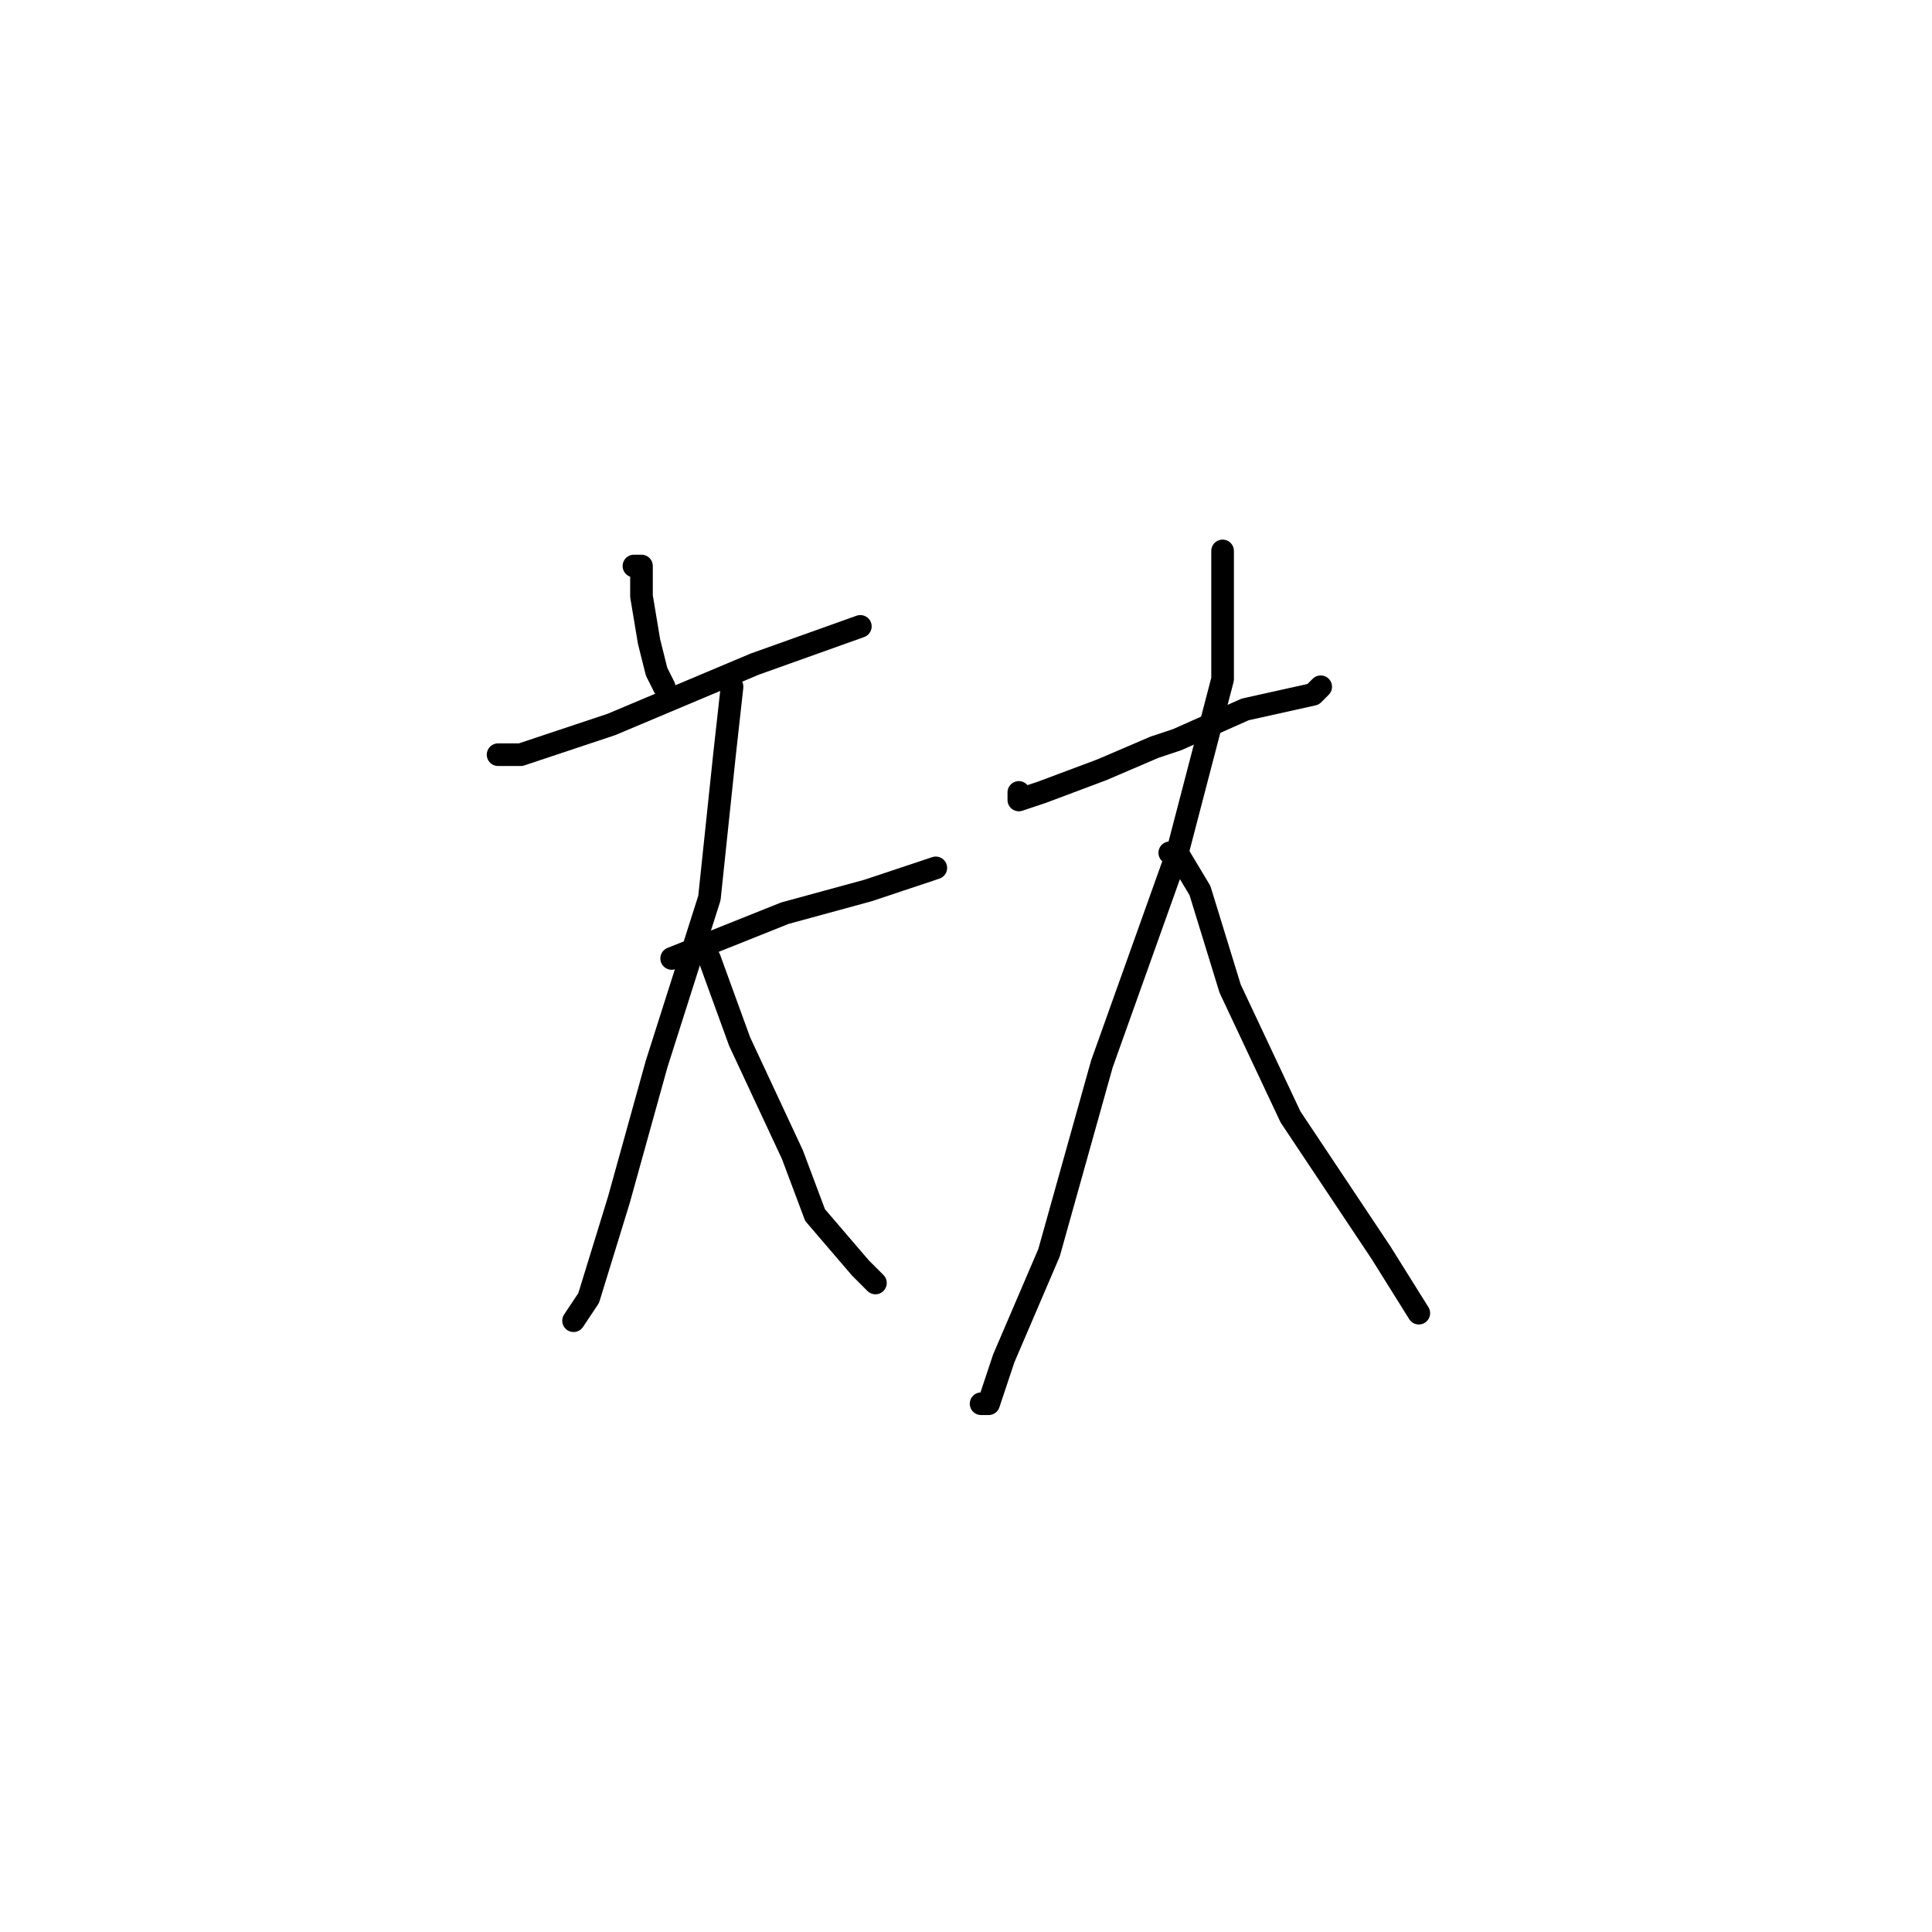 <?xml version="1.0" standalone="no"?>
    <svg width="256" height="256" xmlns="http://www.w3.org/2000/svg" version="1.1">
    <polyline stroke="black" stroke-width="3" stroke-linecap="round" fill="transparent" stroke-linejoin="round" points="84 75 85 75 85 79 86 85 87 89 88 91 88 91 " />
        <polyline stroke="black" stroke-width="3" stroke-linecap="round" fill="transparent" stroke-linejoin="round" points="66 100 69 100 81 96 100 88 114 83 114 83 " />
        <polyline stroke="black" stroke-width="3" stroke-linecap="round" fill="transparent" stroke-linejoin="round" points="89 127 104 121 115 118 124 115 124 115 " />
        <polyline stroke="black" stroke-width="3" stroke-linecap="round" fill="transparent" stroke-linejoin="round" points="97 91 96 100 94 119 87 141 82 159 78 172 76 175 76 175 " />
        <polyline stroke="black" stroke-width="3" stroke-linecap="round" fill="transparent" stroke-linejoin="round" points="94 127 98 138 105 153 108 161 114 168 116 170 116 170 " />
        <polyline stroke="black" stroke-width="3" stroke-linecap="round" fill="transparent" stroke-linejoin="round" points="135 105 135 106 138 105 146 102 153 99 156 98 165 94 174 92 175 91 175 91 " />
        <polyline stroke="black" stroke-width="3" stroke-linecap="round" fill="transparent" stroke-linejoin="round" points="162 74 162 73 162 77 162 90 156 113 146 141 139 166 133 180 131 186 130 186 130 186 " />
        <polyline stroke="black" stroke-width="3" stroke-linecap="round" fill="transparent" stroke-linejoin="round" points="155 113 156 113 159 118 163 131 171 148 183 166 188 174 188 174 " />
        </svg>